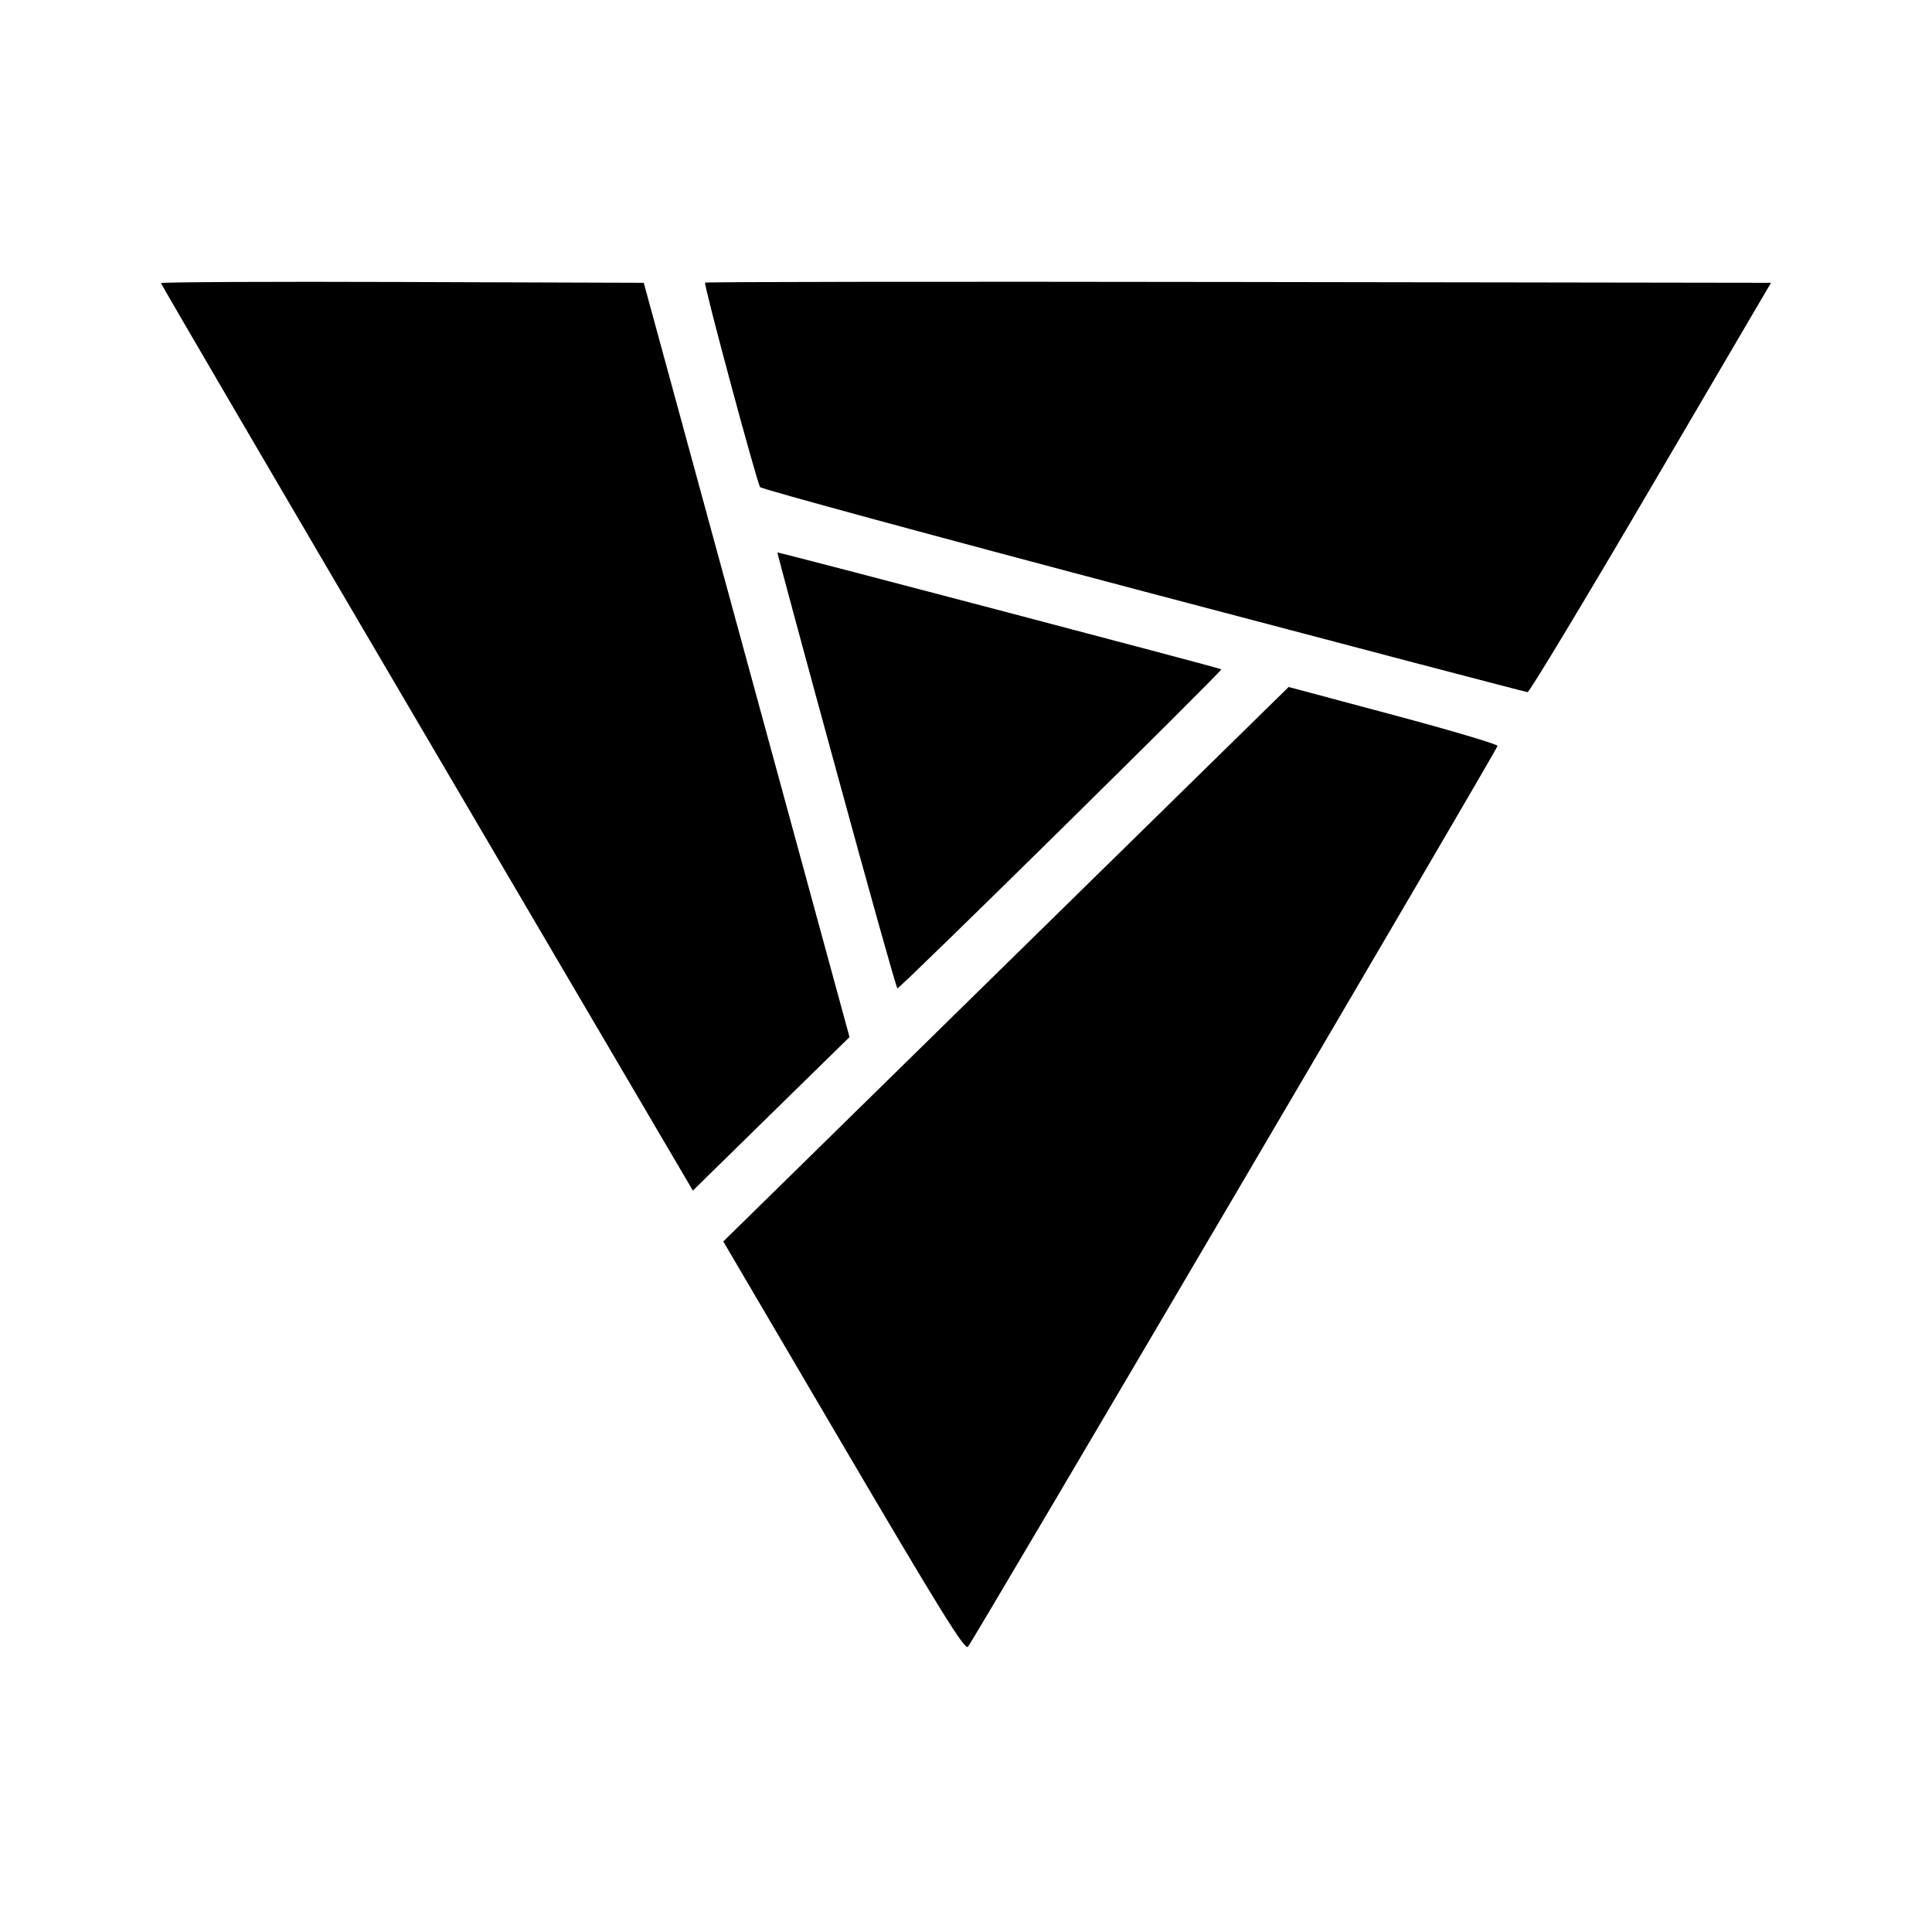 <svg width="24" height="24" viewBox="0 0 24 24" fill="none" xmlns="http://www.w3.org/2000/svg">
<path d="M5.304 9.166C3.487 6.073 2 3.531 2 3.517C2 3.504 3.349 3.497 4.999 3.503L7.997 3.513L9.275 8.198L10.553 12.883L9.58 13.836L8.607 14.79L5.304 9.166Z" fill="currentColor"/>
<path d="M10.479 17.966L8.985 15.422L12.496 11.978L16.008 8.534L17.309 8.882C18.024 9.073 18.607 9.246 18.603 9.266C18.593 9.322 12.082 20.396 12.024 20.457C11.984 20.499 11.683 20.014 10.479 17.966Z" fill="currentColor"/>
<path d="M10.389 9.573C9.982 8.085 9.653 6.866 9.657 6.863C9.668 6.855 15.151 8.298 15.172 8.314C15.192 8.329 11.183 12.278 11.148 12.278C11.136 12.278 10.795 11.061 10.389 9.573Z" fill="currentColor"/>
<path d="M14.202 7.345C11.599 6.657 9.457 6.075 9.442 6.051C9.398 5.98 8.738 3.53 8.759 3.511C8.769 3.501 11.752 3.497 15.388 3.503L22 3.513L20.508 6.057C19.688 7.456 18.998 8.6 18.976 8.598C18.953 8.597 16.805 8.033 14.202 7.345Z" fill="currentColor"/>
</svg>
